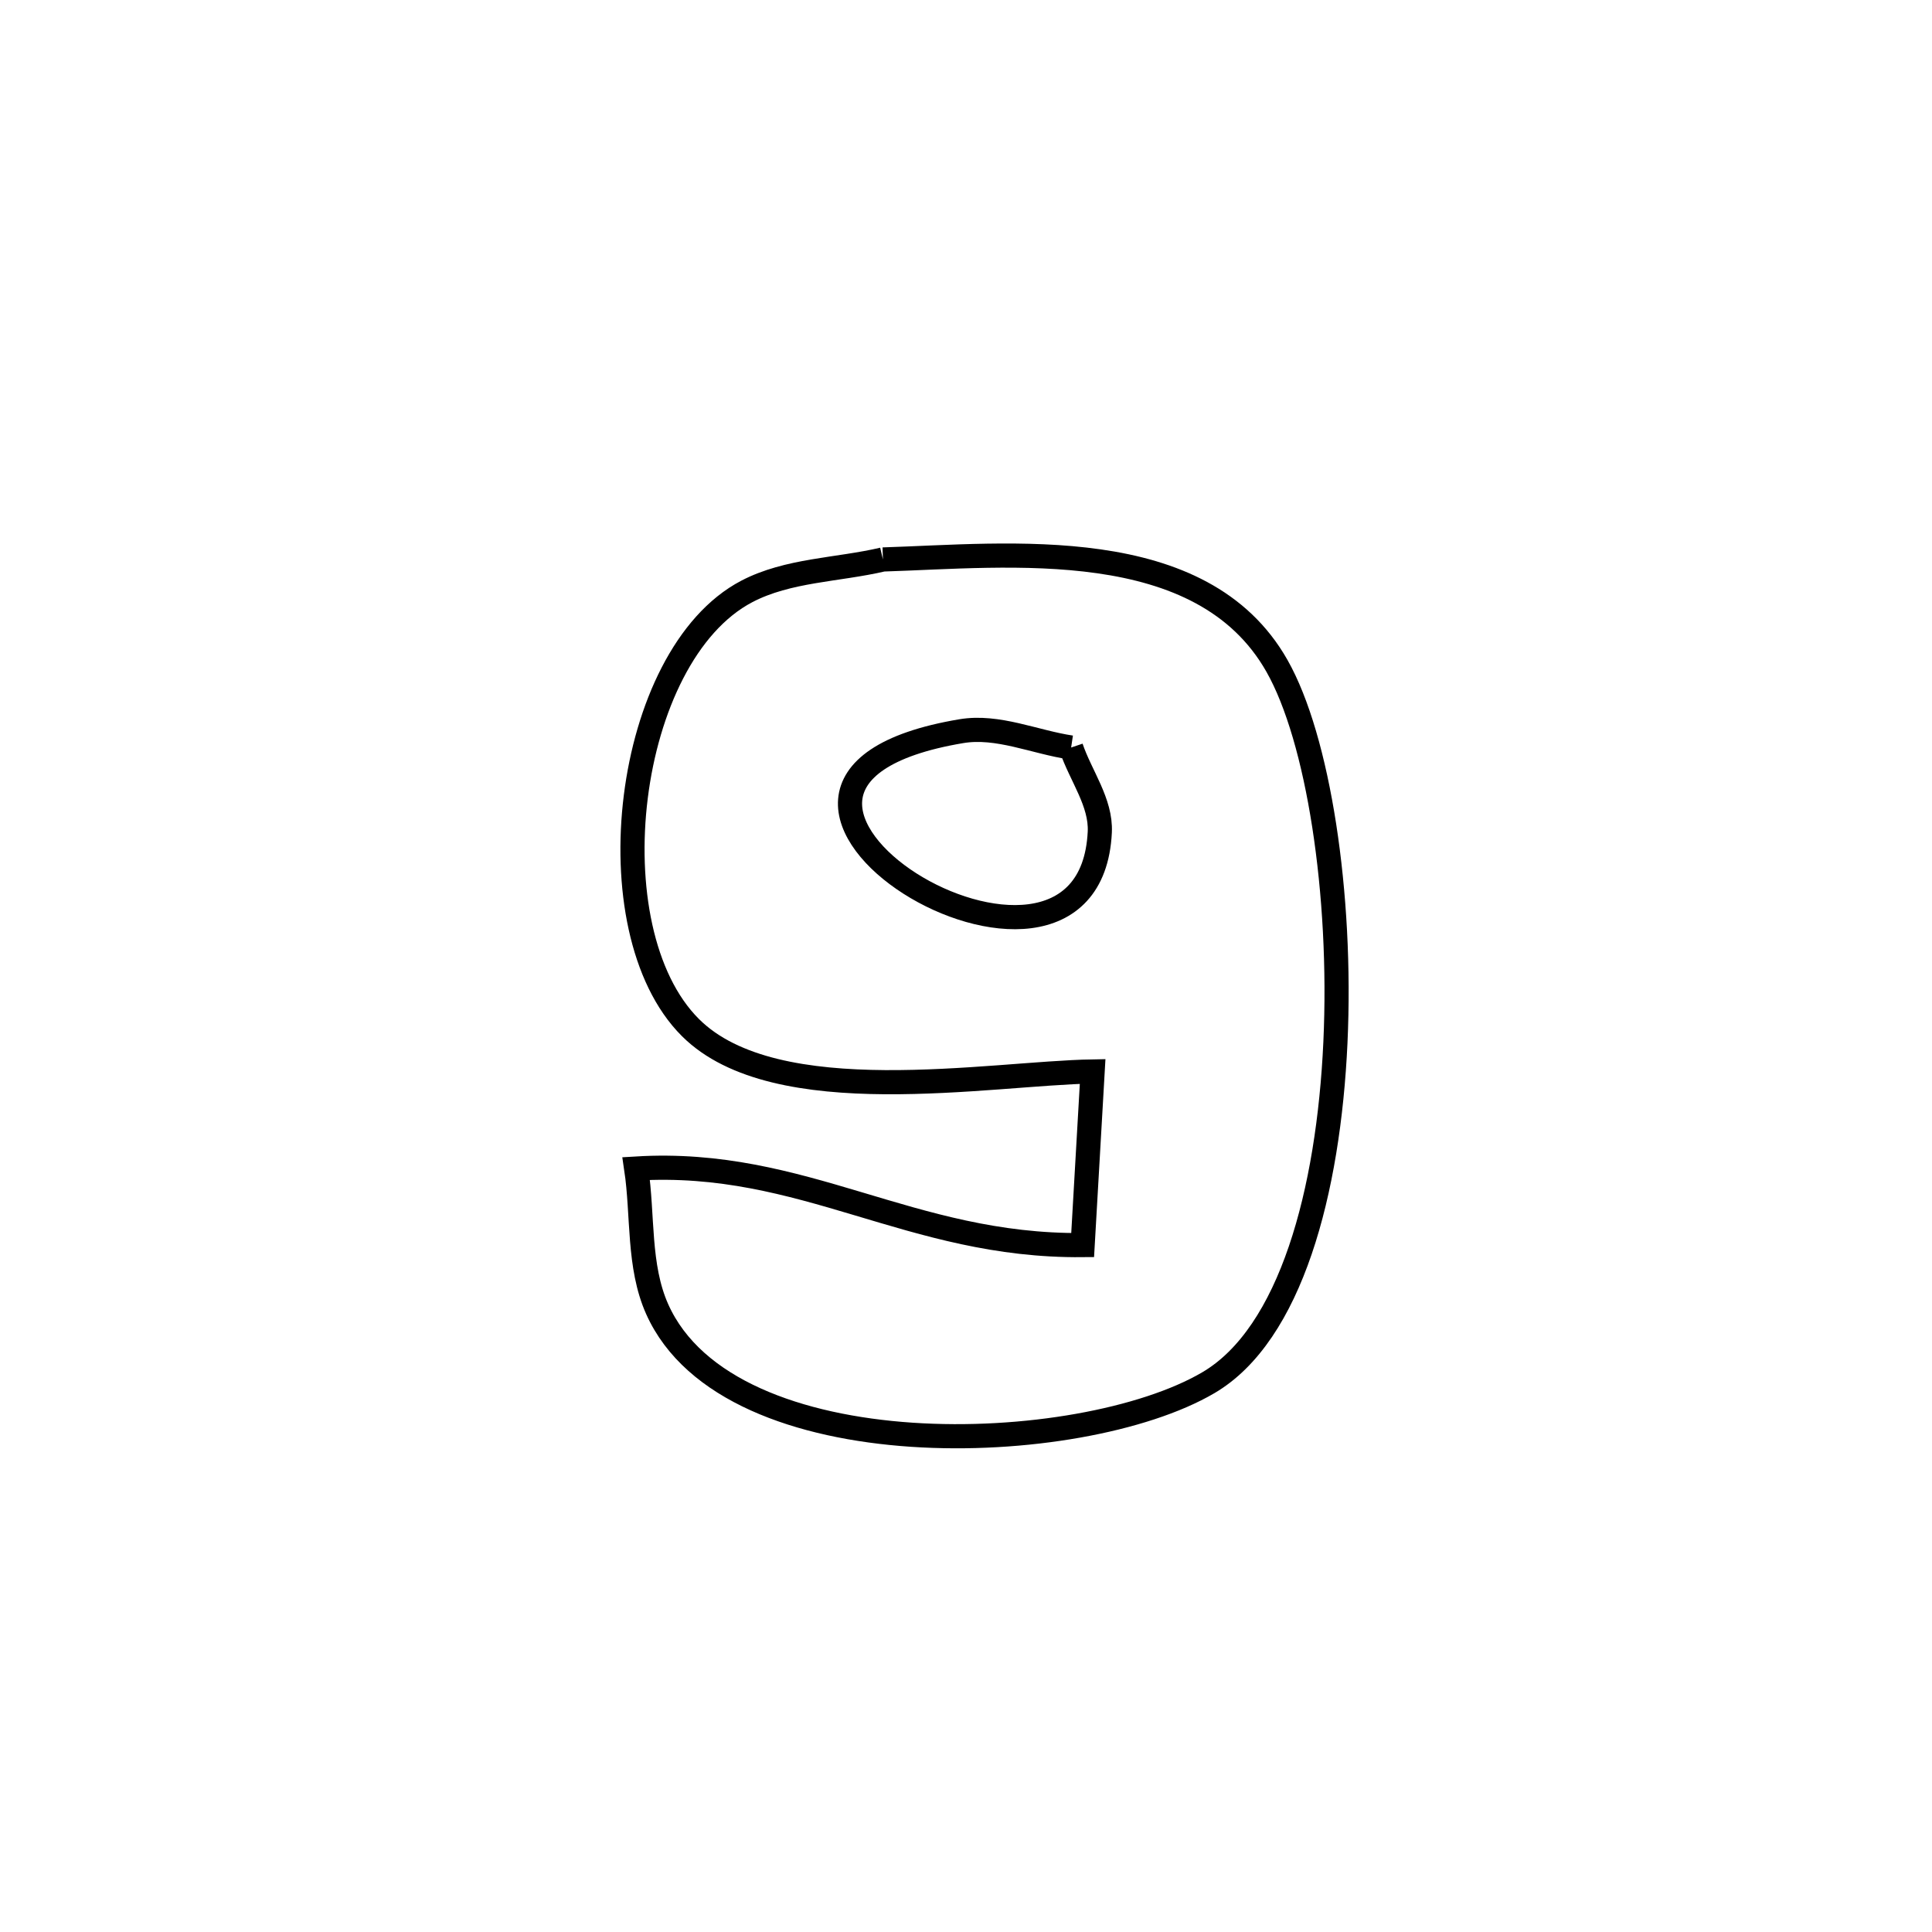 <svg xmlns="http://www.w3.org/2000/svg" viewBox="0.0 0.0 24.0 24.0" height="200px" width="200px"><path fill="none" stroke="black" stroke-width=".3" stroke-opacity="1.0"  filling="0" d="M10.968 6.95 L10.968 6.95 C12.538 6.901 14.927 6.62 15.863 8.272 C16.375 9.175 16.674 11.101 16.589 12.951 C16.504 14.801 16.035 16.576 15.01 17.177 C13.416 18.111 9.061 18.27 8.164 16.263 C7.924 15.726 7.99 15.099 7.903 14.516 L7.903 14.516 C9.988 14.39 11.306 15.487 13.449 15.467 L13.449 15.467 C13.49 14.748 13.531 14.029 13.573 13.31 L13.573 13.31 C12.295 13.332 9.639 13.825 8.577 12.765 C7.354 11.546 7.756 8.144 9.277 7.347 C9.79 7.079 10.404 7.082 10.968 6.95 L10.968 6.95"></path>
<path fill="none" stroke="black" stroke-width=".3" stroke-opacity="1.0"  filling="0" d="M13.306 9.286 L13.306 9.286 C13.424 9.636 13.68 9.967 13.662 10.337 C13.529 13.061 8.076 9.732 11.942 9.083 C12.395 9.007 12.851 9.218 13.306 9.286 L13.306 9.286"></path></svg>